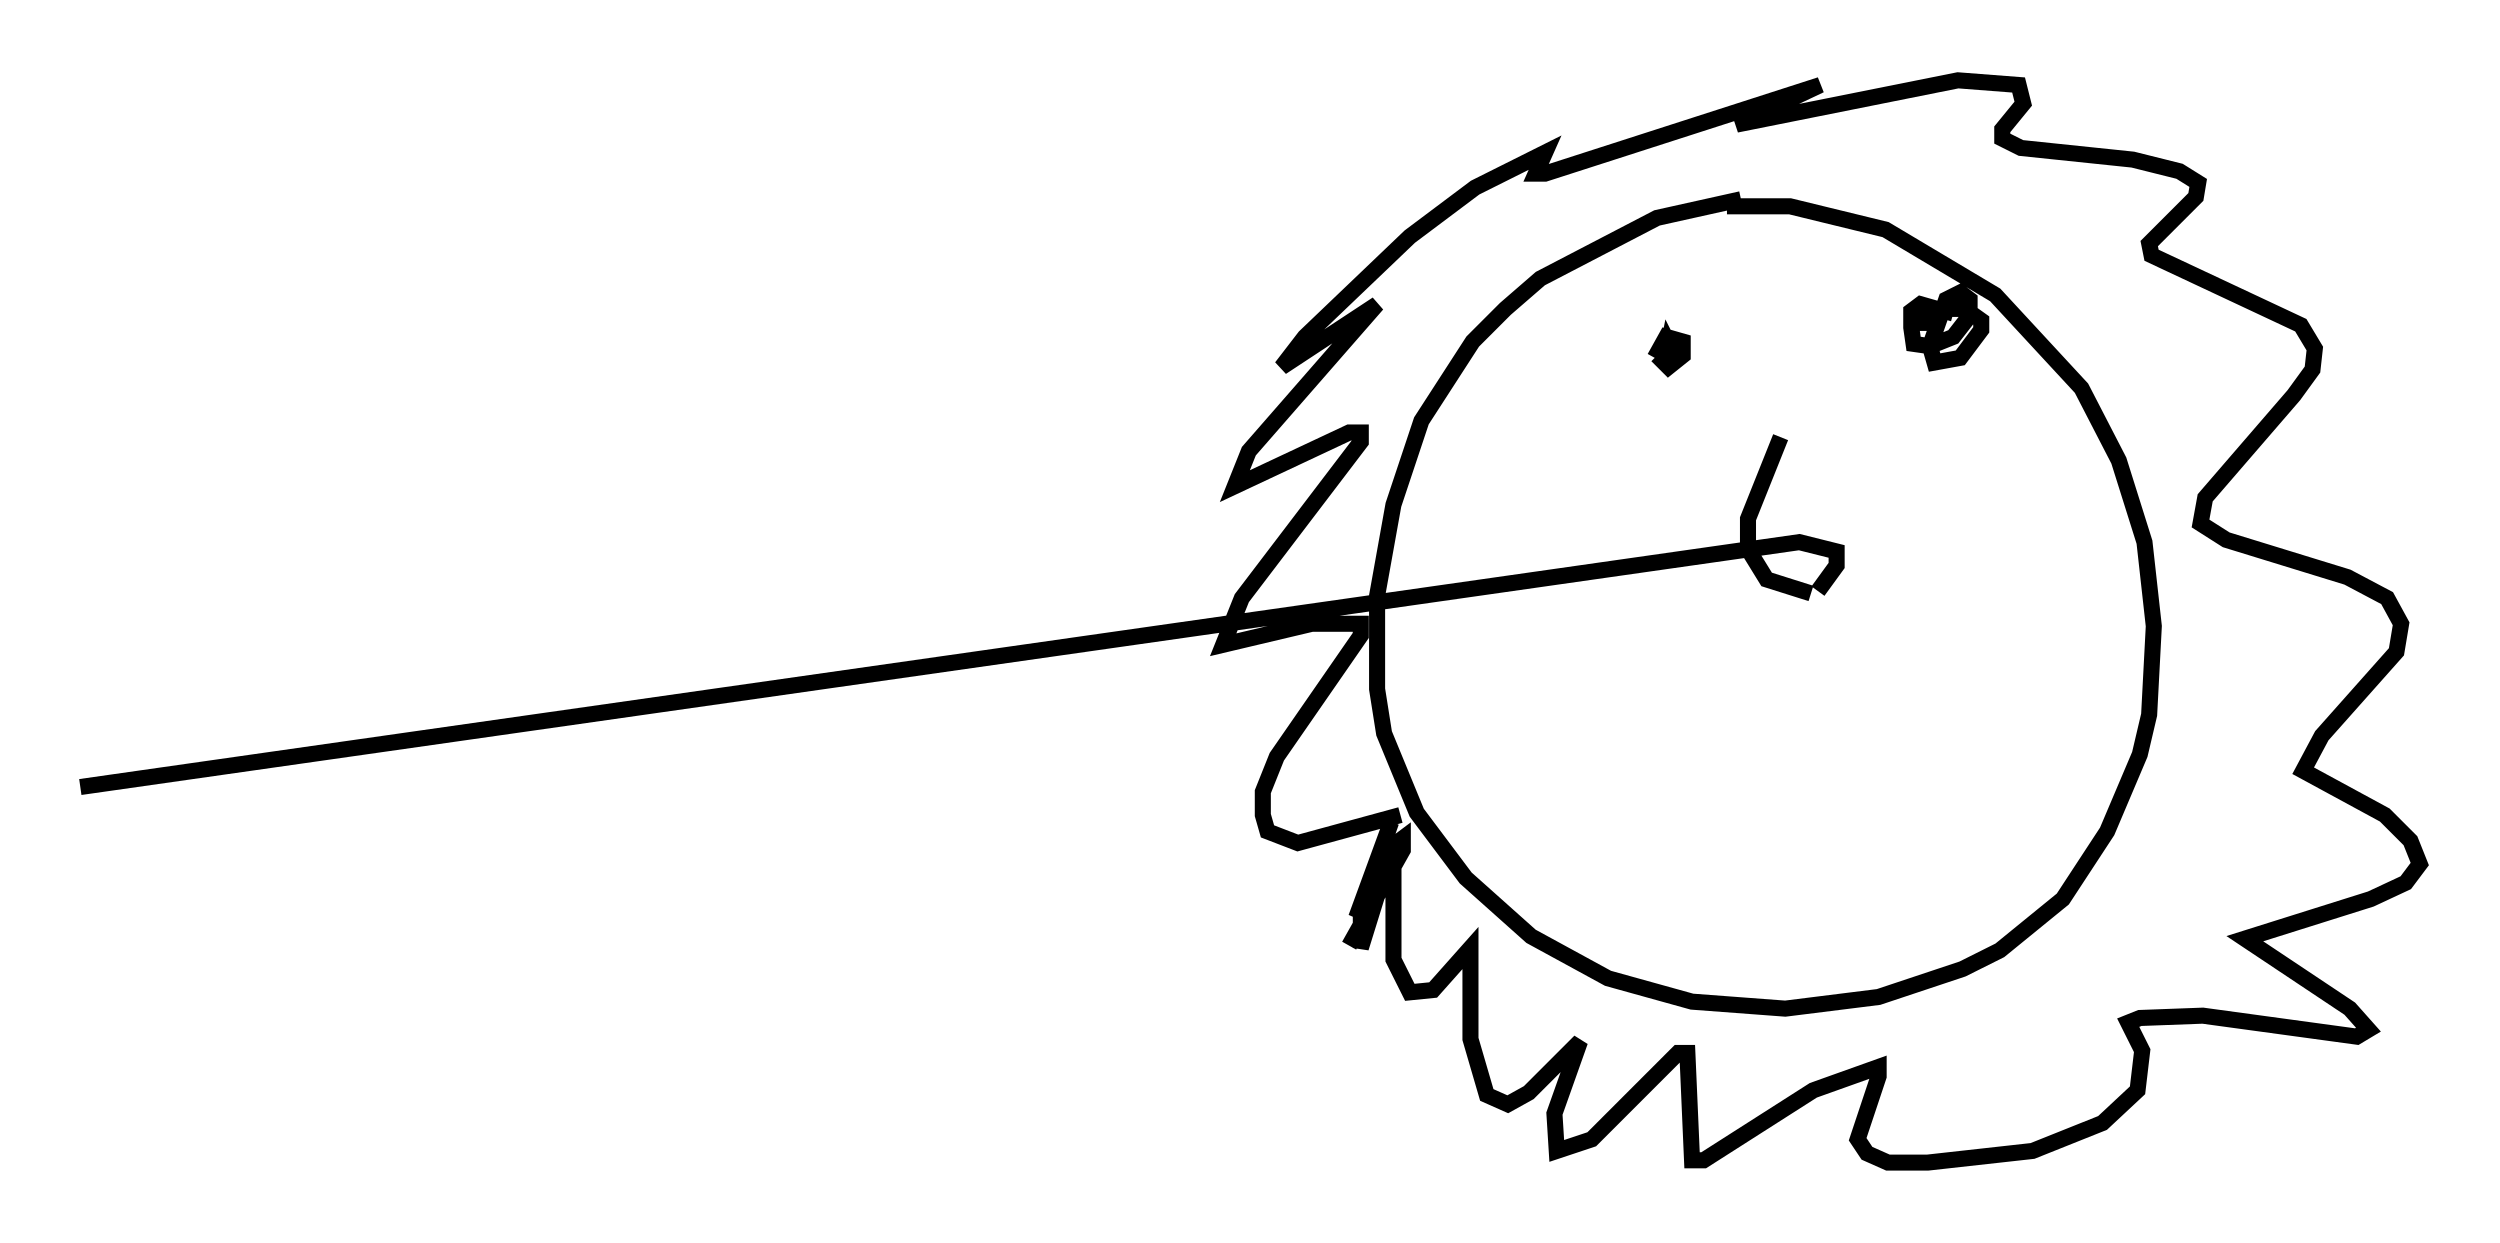 <?xml version="1.0" encoding="utf-8" ?>
<svg baseProfile="full" height="77.397" version="1.1" width="155.687" xmlns="http://www.w3.org/2000/svg" xmlns:ev="http://www.w3.org/2001/xml-events" xmlns:xlink="http://www.w3.org/1999/xlink"><defs /><rect fill="white" height="77.397" width="155.687" x="0" y="0" /><path d="M111.324, 12.844 m-2.905, -0.436 l-5.229, 1.162 -7.263, 3.777 l-2.179, 1.888 -2.034, 2.034 l-3.196, 4.939 -1.743, 5.229 l-1.017, 5.665 0.0, 5.81 l0.436, 2.76 2.034, 4.939 l3.05, 4.067 4.067, 3.631 l4.793, 2.615 5.229, 1.453 l5.81, 0.436 5.81, -0.726 l5.229, -1.743 2.324, -1.162 l3.922, -3.196 2.76, -4.212 l2.034, -4.793 0.581, -2.469 l0.291, -5.52 -0.581, -5.229 l-1.598, -5.084 -2.324, -4.503 l-5.374, -5.81 -6.827, -4.067 l-5.955, -1.453 -3.922, 0.0 m-20.335, 37.911 l-6.391, 1.743 -1.888, -0.726 l-0.291, -1.017 0.0, -1.453 l0.872, -2.179 5.229, -7.553 l0.0, -0.726 -3.05, 0.0 l-5.52, 1.307 1.162, -2.905 l7.408, -9.732 0.0, -0.581 l-0.726, 0.0 -7.117, 3.341 l0.872, -2.179 7.989, -9.151 l-5.955, 3.922 1.453, -1.888 l6.536, -6.246 4.067, -3.05 l4.358, -2.179 -0.581, 1.307 l0.581, 0.0 17.14, -5.52 l-5.229, 2.469 13.799, -2.76 l3.777, 0.291 0.291, 1.162 l-1.307, 1.598 0.0, 0.581 l1.162, 0.581 6.972, 0.726 l2.905, 0.726 1.162, 0.726 l-0.145, 0.872 -2.905, 2.905 l0.145, 0.726 9.296, 4.358 l0.872, 1.453 -0.145, 1.307 l-1.162, 1.598 -5.52, 6.391 l-0.291, 1.598 1.598, 1.017 l7.553, 2.324 2.469, 1.307 l0.872, 1.598 -0.291, 1.743 l-4.648, 5.229 -1.162, 2.179 l5.084, 2.76 1.598, 1.598 l0.581, 1.453 -0.872, 1.162 l-2.179, 1.017 -7.844, 2.469 l6.536, 4.358 1.162, 1.307 l-0.726, 0.436 -9.587, -1.307 l-3.922, 0.145 -0.726, 0.291 l0.872, 1.743 -0.291, 2.469 l-2.179, 2.034 -4.358, 1.743 l-6.536, 0.726 -2.469, 0.0 l-1.307, -0.581 -0.581, -0.872 l1.307, -3.922 0.0, -0.581 l-4.067, 1.453 -6.827, 4.358 l-0.726, 0.0 -0.291, -6.682 l-0.581, 0.0 -5.374, 5.374 l-2.179, 0.726 -0.145, -2.324 l1.598, -4.503 -3.196, 3.196 l-1.307, 0.726 -1.307, -0.581 l-1.017, -3.486 0.0, -5.665 l-2.324, 2.615 -1.453, 0.145 l-1.017, -2.034 0.0, -6.101 l-0.726, 1.162 -1.307, 4.212 l0.0, -2.469 1.888, -5.374 l-2.179, 5.955 2.324, -4.503 l0.581, -0.436 0.0, 0.726 l-3.341, 5.955 m19.173, -36.749 l0.581, 0.581 0.436, -0.726 l-0.291, -0.581 -0.145, 0.726 l0.291, 0.581 0.726, -0.581 l0.0, -0.872 -1.017, -0.291 l-0.726, 1.307 m18.592, -2.76 l-2.034, -0.581 -0.581, 0.436 l0.0, 1.017 0.145, 1.017 l1.017, 0.145 1.453, -0.581 l1.017, -1.307 0.0, -1.017 l-0.581, -0.436 -0.872, 0.436 l-1.017, 2.905 0.291, 1.017 l1.598, -0.291 1.307, -1.743 l0.0, -0.581 -1.017, -0.726 l-0.872, 0.0 -2.324, 0.872 l1.017, 0.0 m-9.296, 7.117 l-2.034, 5.084 0.0, 1.888 l1.162, 1.888 2.76, 0.872 m0.436, -0.145 l1.162, -1.598 0.0, -0.872 l-2.324, -0.581 -107.05, 15.251 " fill="none" stroke="black" stroke-width="1" /></svg>